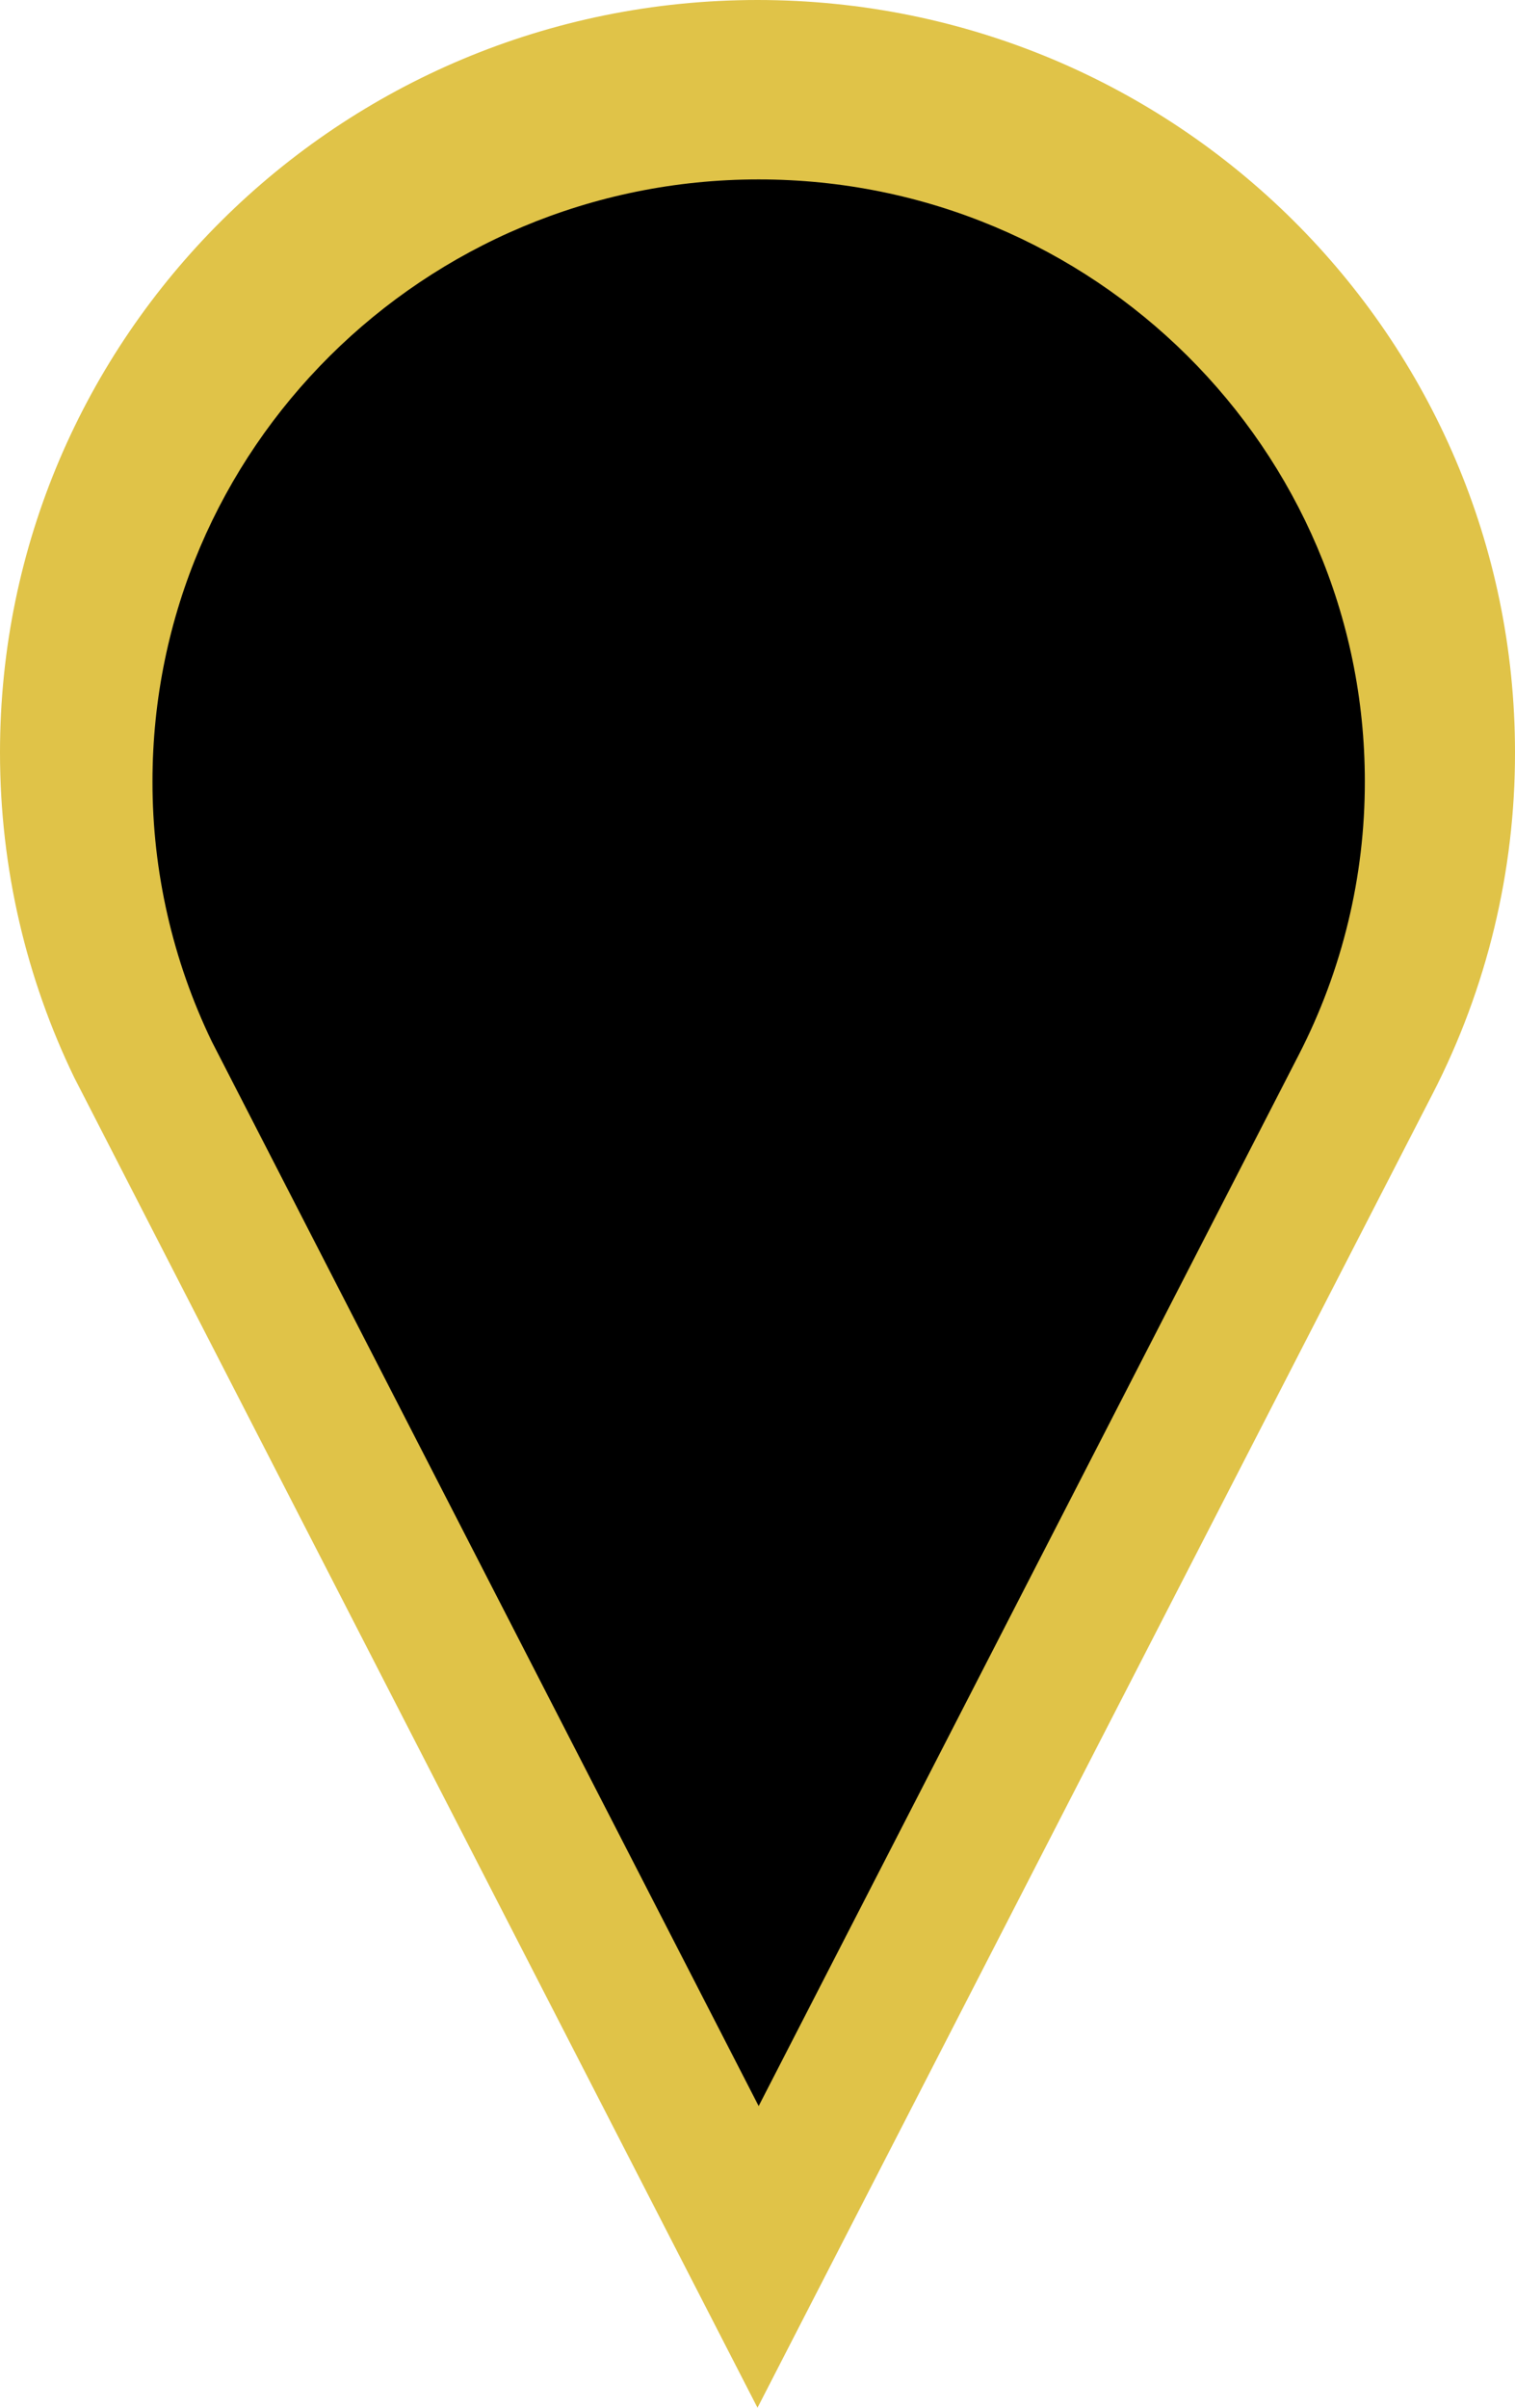 <?xml version="1.0" encoding="UTF-8"?>
<svg width="17px" height="27px" viewBox="0 0 17 27" version="1.1" xmlns="http://www.w3.org/2000/svg" xmlns:xlink="http://www.w3.org/1999/xlink">
    <!-- Generator: Sketch 45.2 (43514) - http://www.bohemiancoding.com/sketch -->
    <title>marker_gold</title>
    <desc>Created with Sketch.</desc>
    <defs></defs>
    <g id="Page-1" stroke="none" stroke-width="1" fill="none" fill-rule="evenodd">
        <g id="marker_gold" fill-rule="nonzero">
            <path d="M8.5,0 C3.806,0 0,3.777 0,8.438 C0,9.743 0.299,10.98 0.833,12.083 C0.863,12.145 8.5,27 8.5,27 L16.075,12.267 C16.685,11.082 17.002,9.769 17,8.437 C17,3.777 13.195,0 8.5,0 Z" id="Shape" fill="#E0C348"></path>
            <path d="M8.513,2.012 C4.756,2.012 1.711,5.035 1.711,8.764 C1.71,9.774 1.938,10.771 2.377,11.68 C2.402,11.731 8.513,23.617 8.513,23.617 L14.574,11.828 C15.062,10.88 15.316,9.83 15.315,8.764 C15.315,5.034 12.27,2.012 8.513,2.012 Z" id="Shape" fill="#000000"></path>
        </g>
    </g>
</svg>